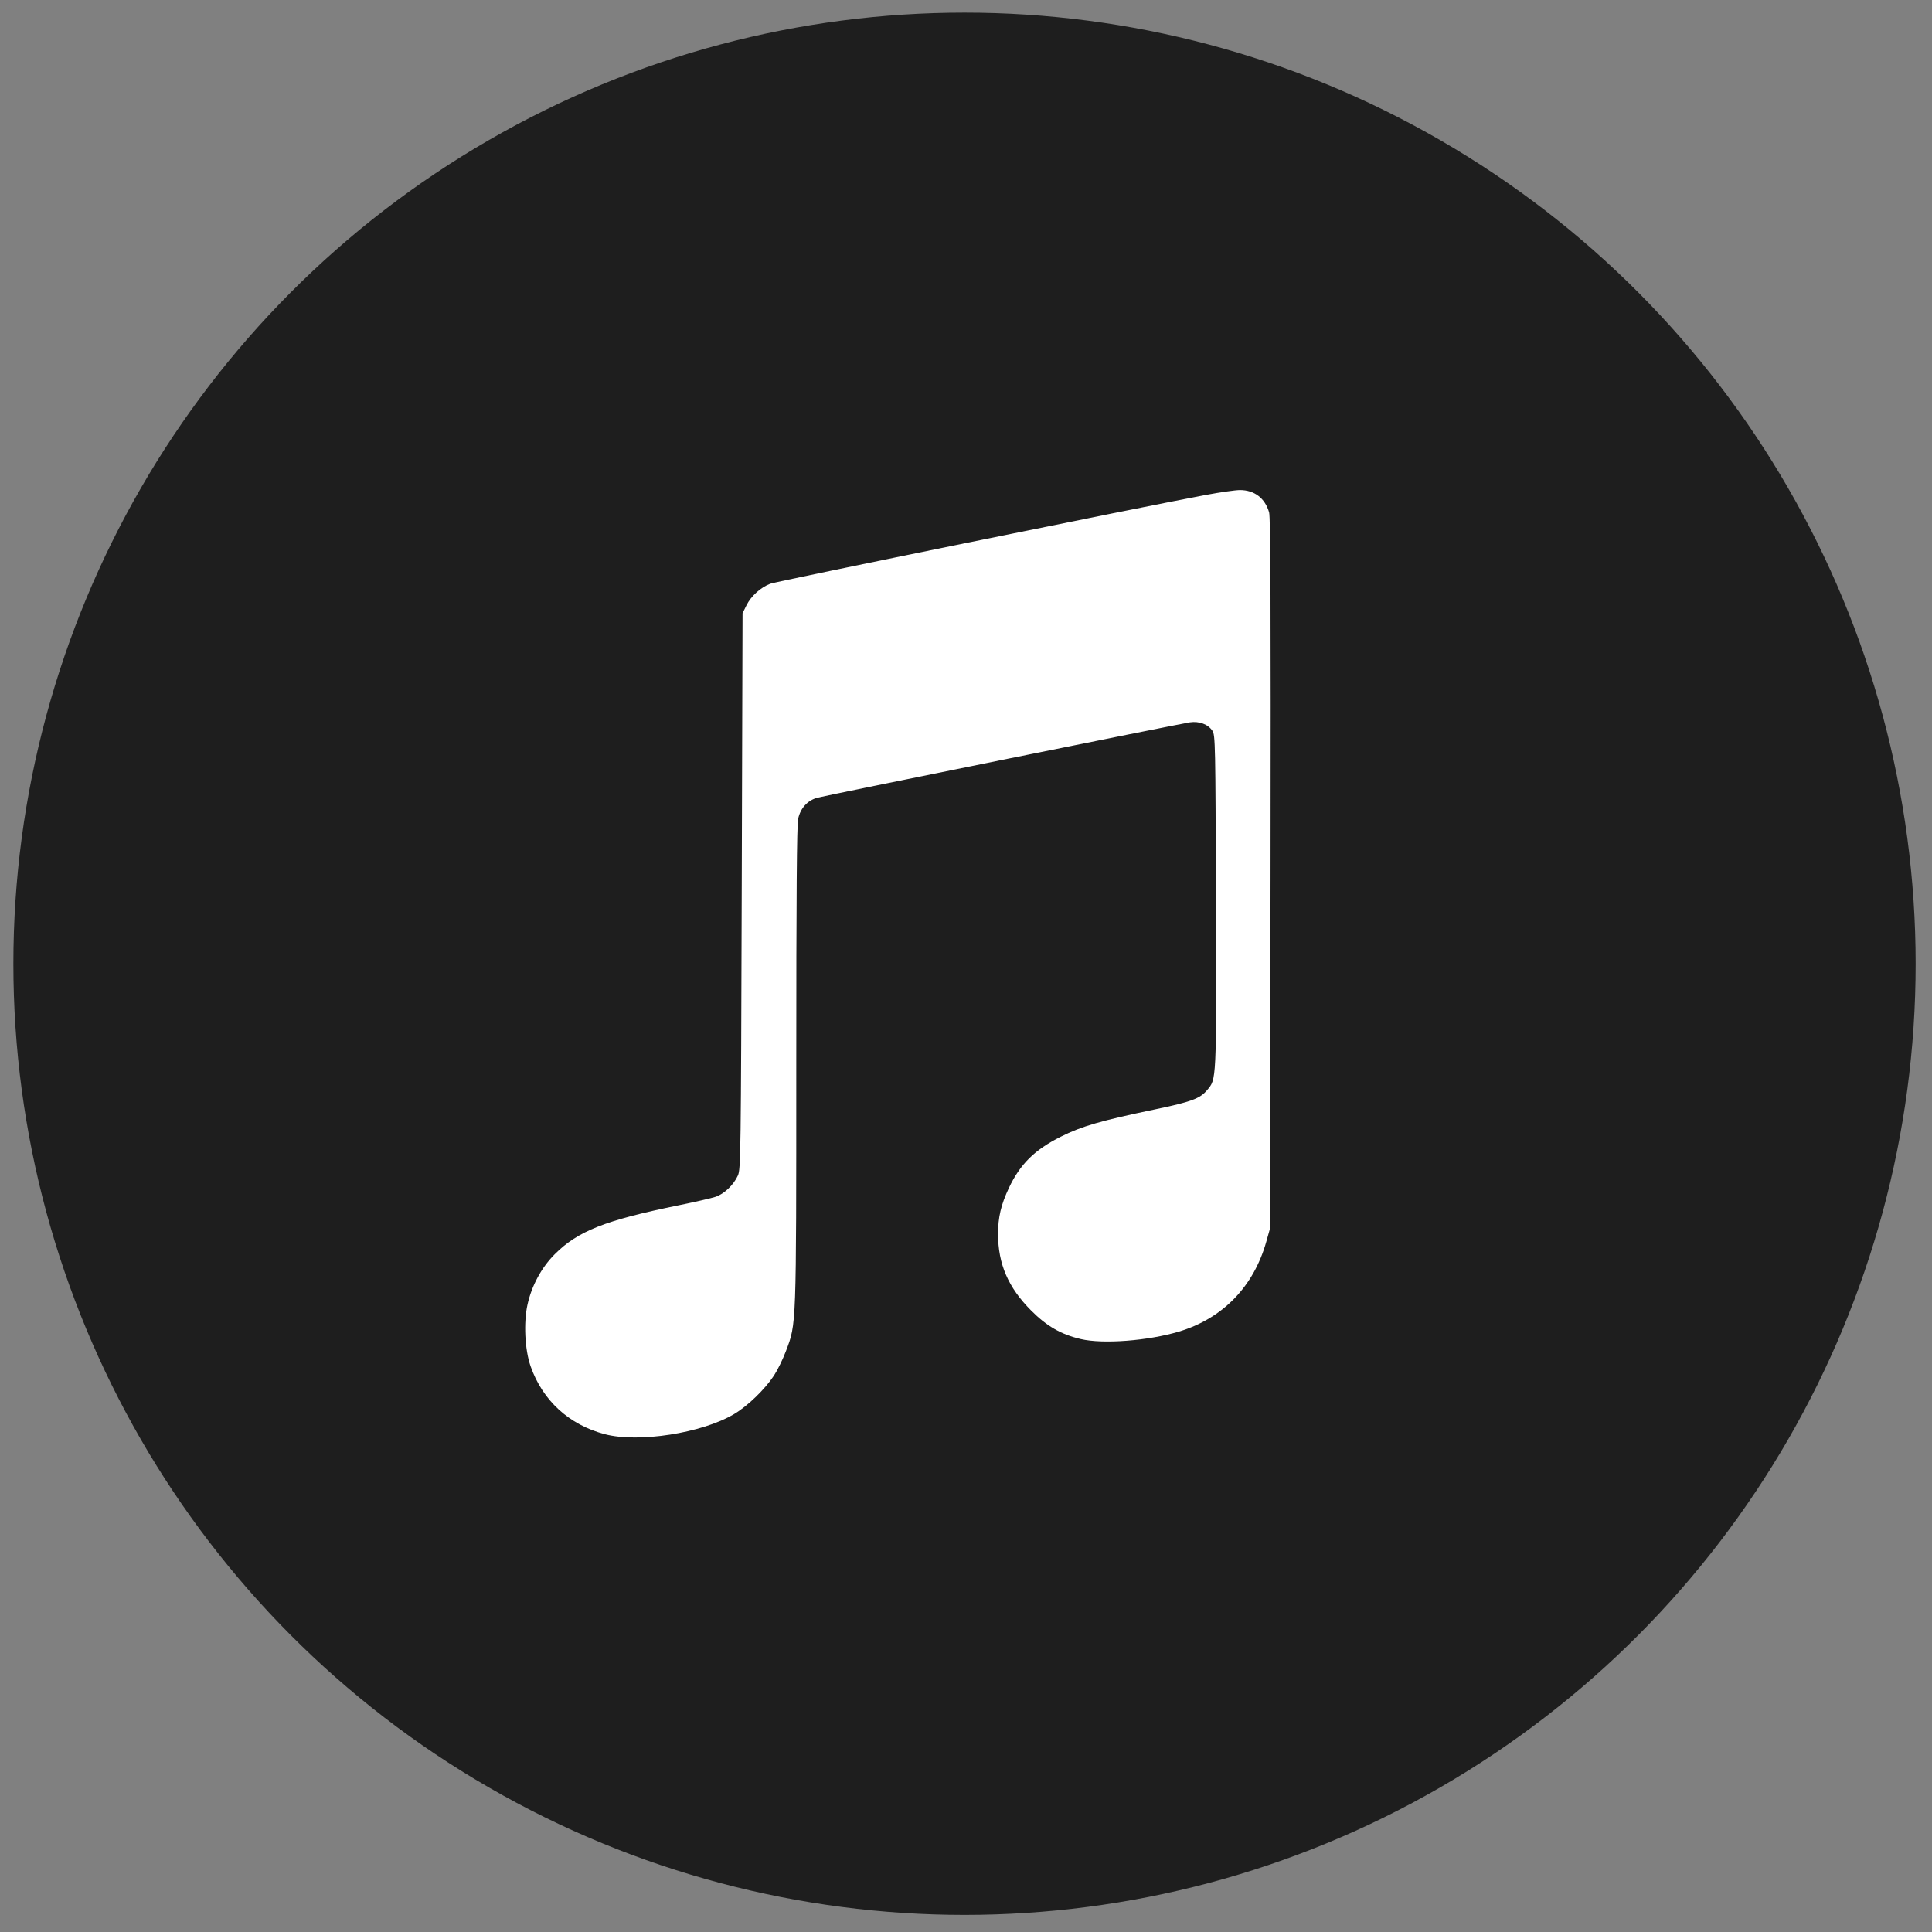 <?xml version="1.0" encoding="utf-8"?>
<!-- Generator: Adobe Illustrator 16.0.0, SVG Export Plug-In . SVG Version: 6.00 Build 0)  -->
<!DOCTYPE svg PUBLIC "-//W3C//DTD SVG 1.1//EN" "http://www.w3.org/Graphics/SVG/1.1/DTD/svg11.dtd">
<svg version="1.1" id="Layer_1" xmlns="http://www.w3.org/2000/svg" xmlns:xlink="http://www.w3.org/1999/xlink" x="0px" y="0px"
	 width="520px" height="520px" viewBox="0 0 520 520" enable-background="new 0 0 520 520" xml:space="preserve">
<rect x="0" y="0" width="520" height="520" fill="#808080" stroke="none"/>
<g>
	<circle fill="#1E1E1E" cx="259.599" cy="259.4" r="256"/>
</g>
<g>
	<path fill="#FFFFFF" d="M142.8,367.703c3.223,9.246,10.373,15.795,19.995,18.316c9.084,2.377,26.087-0.266,34.784-5.412
		c3.636-2.15,8.311-6.668,10.743-10.381c0.96-1.469,2.411-4.428,3.217-6.578c2.833-7.525,2.775-5.92,2.78-76.742
		c0-46.11,0.145-64.834,0.505-66.524c0.615-2.862,2.528-4.961,5.167-5.673c2.376-0.64,97.607-19.909,100.285-20.292
		c2.52-0.359,4.906,0.541,6.051,2.289c0.773,1.178,0.819,3.51,0.937,45.951c0.134,48.846,0.188,47.702-2.402,50.786
		c-1.889,2.242-4.247,3.109-13.925,5.133c-14.727,3.074-19.768,4.535-25.402,7.354c-7.047,3.521-10.955,7.379-13.98,13.785
		c-2.135,4.531-2.934,7.926-2.928,12.438c0.011,8.066,2.732,14.371,8.867,20.539c4.215,4.242,8.068,6.467,13.384,7.717
		c5.972,1.41,18.134,0.482,26.458-2.018c11.777-3.535,20.088-12.105,23.494-24.217l1.003-3.561l0.13-95.463
		c0.1-71.492,0.004-95.912-0.382-97.246c-1.11-3.826-3.965-6.009-7.857-6.004c-1.169,0-5.229,0.578-9.024,1.285
		c-16.778,3.126-115.682,23.285-117.37,23.924c-2.612,0.987-5.202,3.338-6.43,5.832l-1.044,2.112l-0.22,74.771
		c-0.21,70.75-0.269,74.866-1.023,76.549c-1.154,2.562-3.712,4.994-6.069,5.768c-1.12,0.367-5.536,1.381-9.819,2.252
		c-19.843,4.043-27.215,6.953-33.448,13.219c-3.541,3.555-6.164,8.408-7.297,13.506C140.896,355.986,141.259,363.273,142.8,367.703z
		"/>
</g>
</svg>
